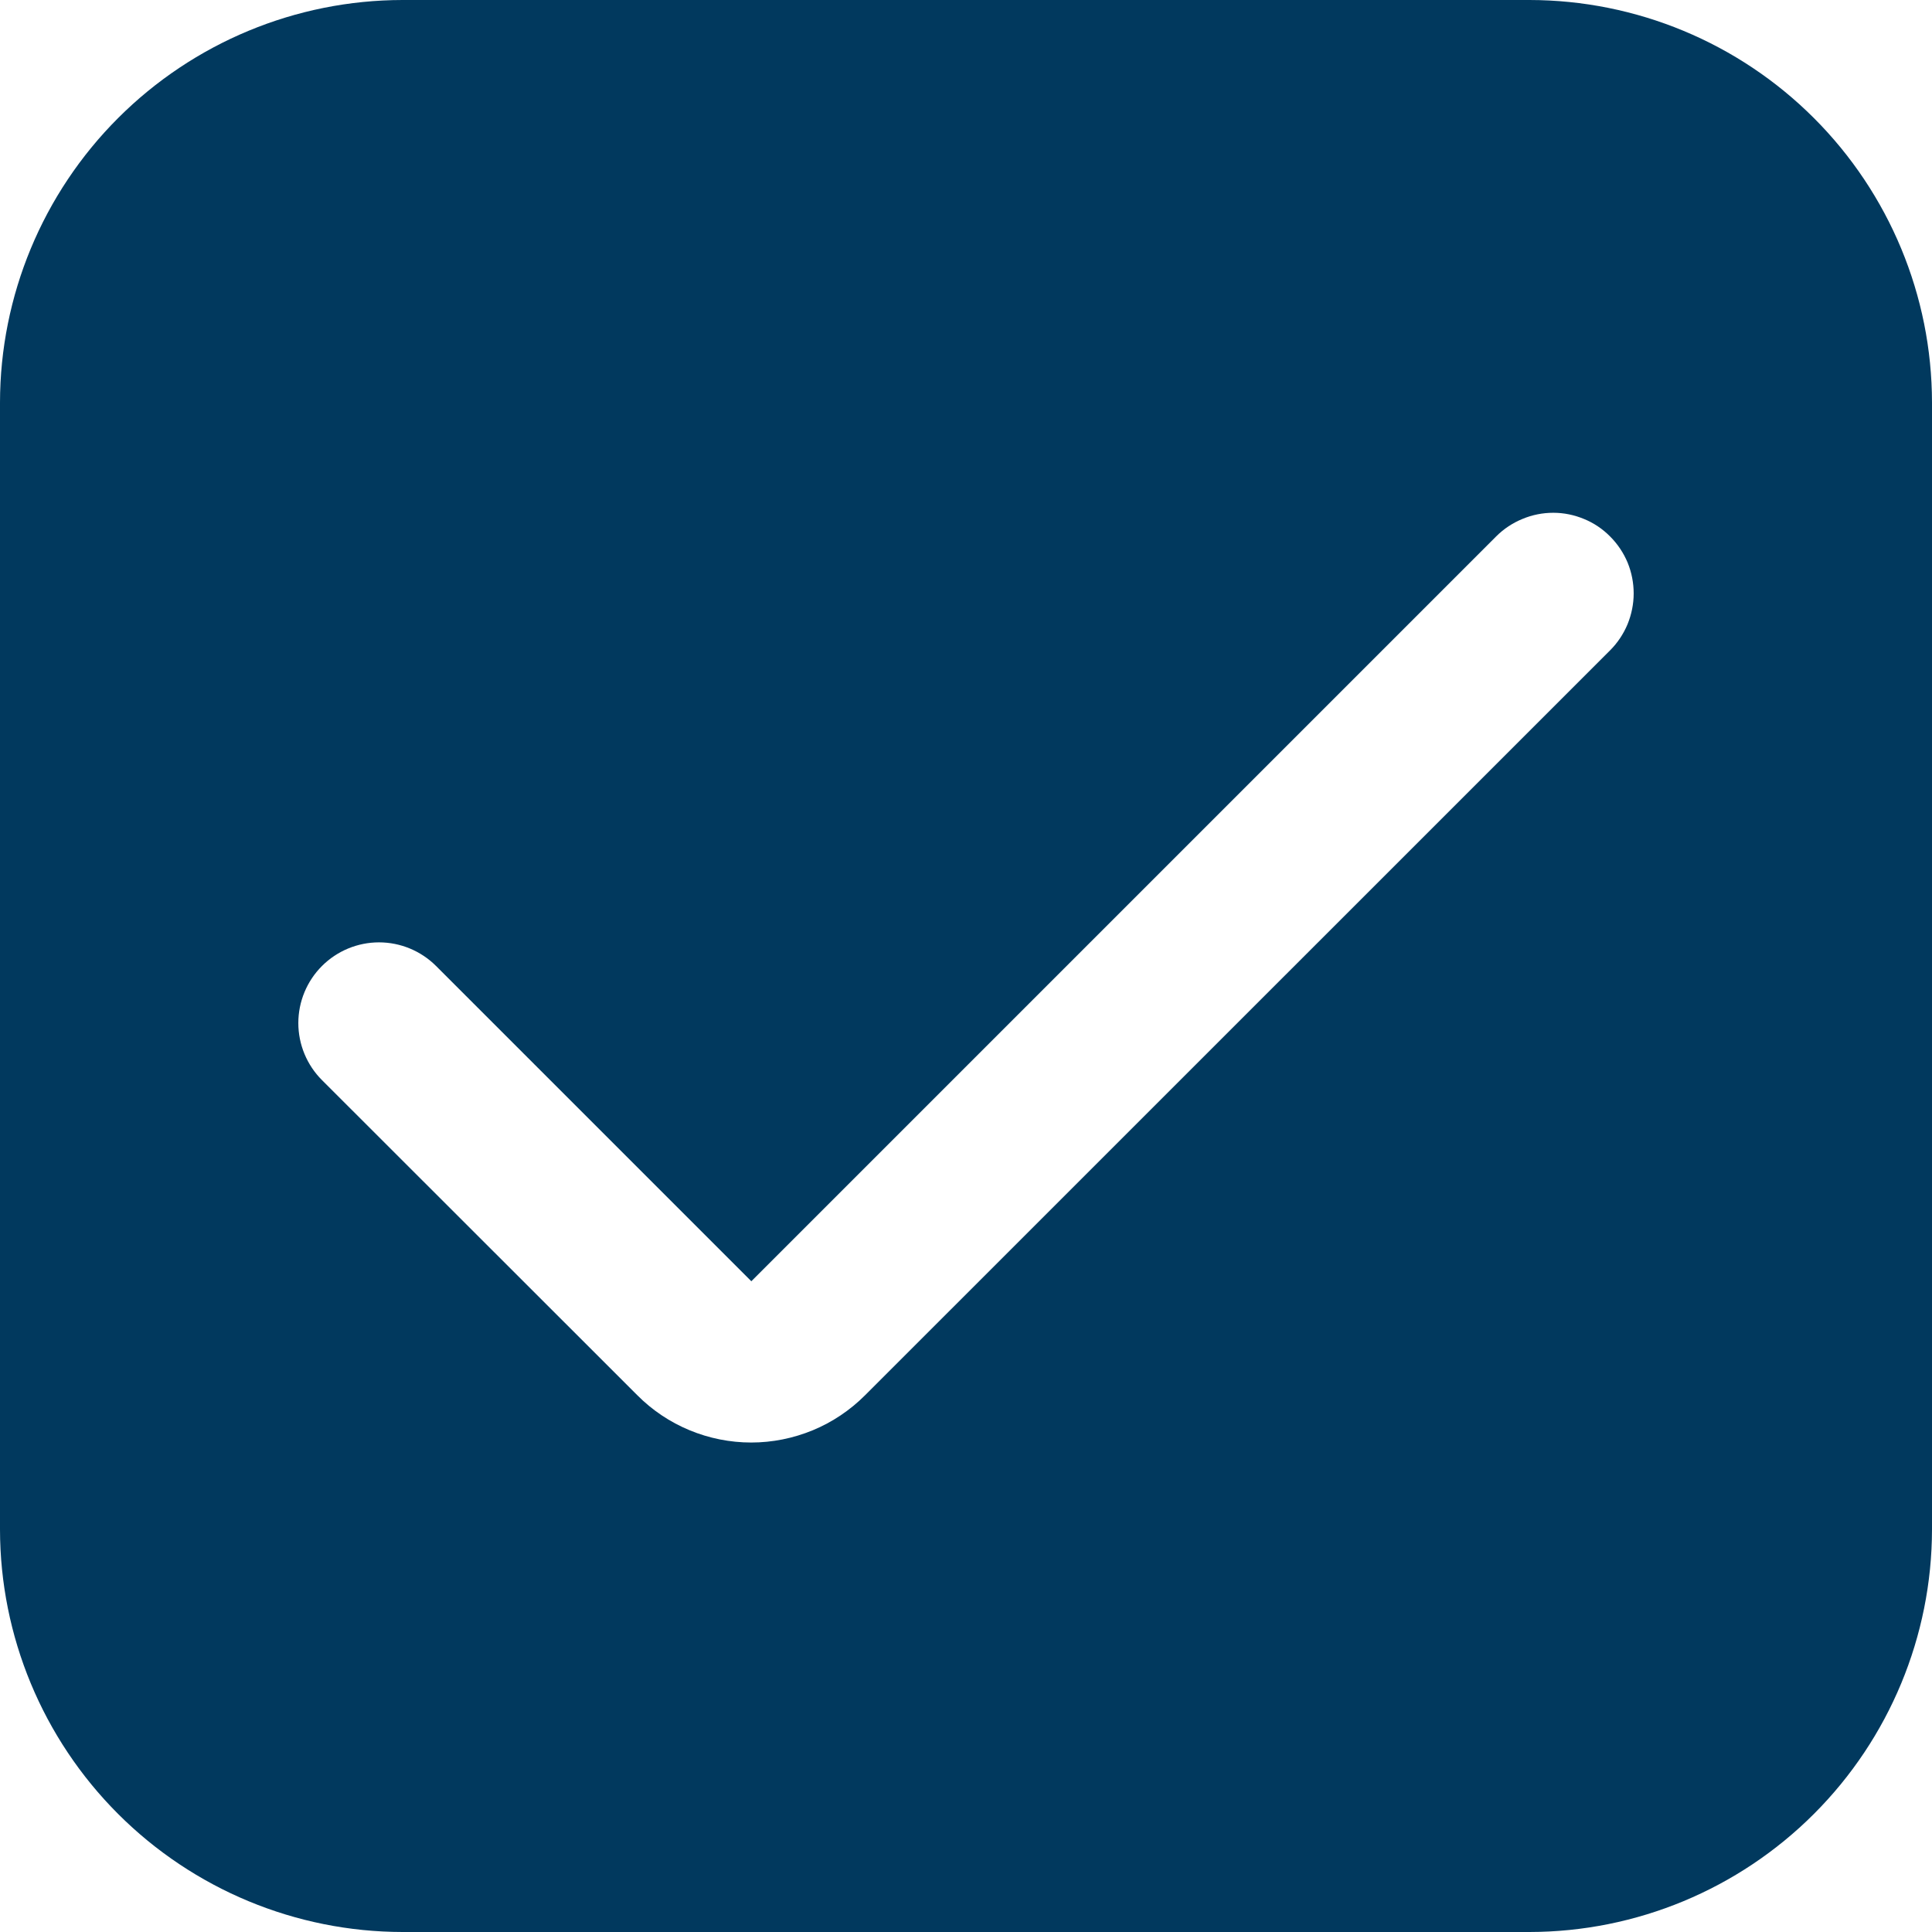 
<svg width="17" height="17" viewBox="0 0 17 17" fill="none" xmlns="http://www.w3.org/2000/svg">
    <path d="M13.458 0H3.542C2.603 0.001 1.703 0.375 1.039 1.039C0.375 1.703 0.001 2.603 0 3.542L0 13.458C0.001 14.397 0.375 15.297 1.039 15.961C1.703 16.625 2.603 16.999 3.542 17H13.458C14.397 16.999 15.297 16.625 15.961 15.961C16.625 15.297 16.999 14.397 17 13.458V3.542C16.999 2.603 16.625 1.703 15.961 1.039C15.297 0.375 14.397 0.001 13.458 0V0ZM14.167 5.723L7.612 12.277C7.48 12.409 7.324 12.514 7.152 12.585C6.98 12.656 6.796 12.693 6.61 12.693C6.424 12.693 6.239 12.656 6.068 12.585C5.896 12.514 5.739 12.409 5.608 12.277L2.833 9.504C2.7 9.371 2.625 9.19 2.625 9.002C2.625 8.814 2.7 8.633 2.833 8.5C2.966 8.367 3.147 8.292 3.335 8.292C3.523 8.292 3.704 8.367 3.837 8.5L6.611 11.274L13.166 4.719C13.232 4.653 13.311 4.601 13.397 4.566C13.483 4.53 13.575 4.512 13.668 4.512C13.761 4.512 13.853 4.531 13.939 4.567C14.025 4.602 14.103 4.655 14.168 4.721C14.234 4.787 14.286 4.865 14.322 4.951C14.357 5.037 14.375 5.129 14.375 5.222C14.375 5.315 14.356 5.407 14.321 5.493C14.285 5.579 14.233 5.657 14.167 5.723Z" fill="#01395E"/>
</svg>

